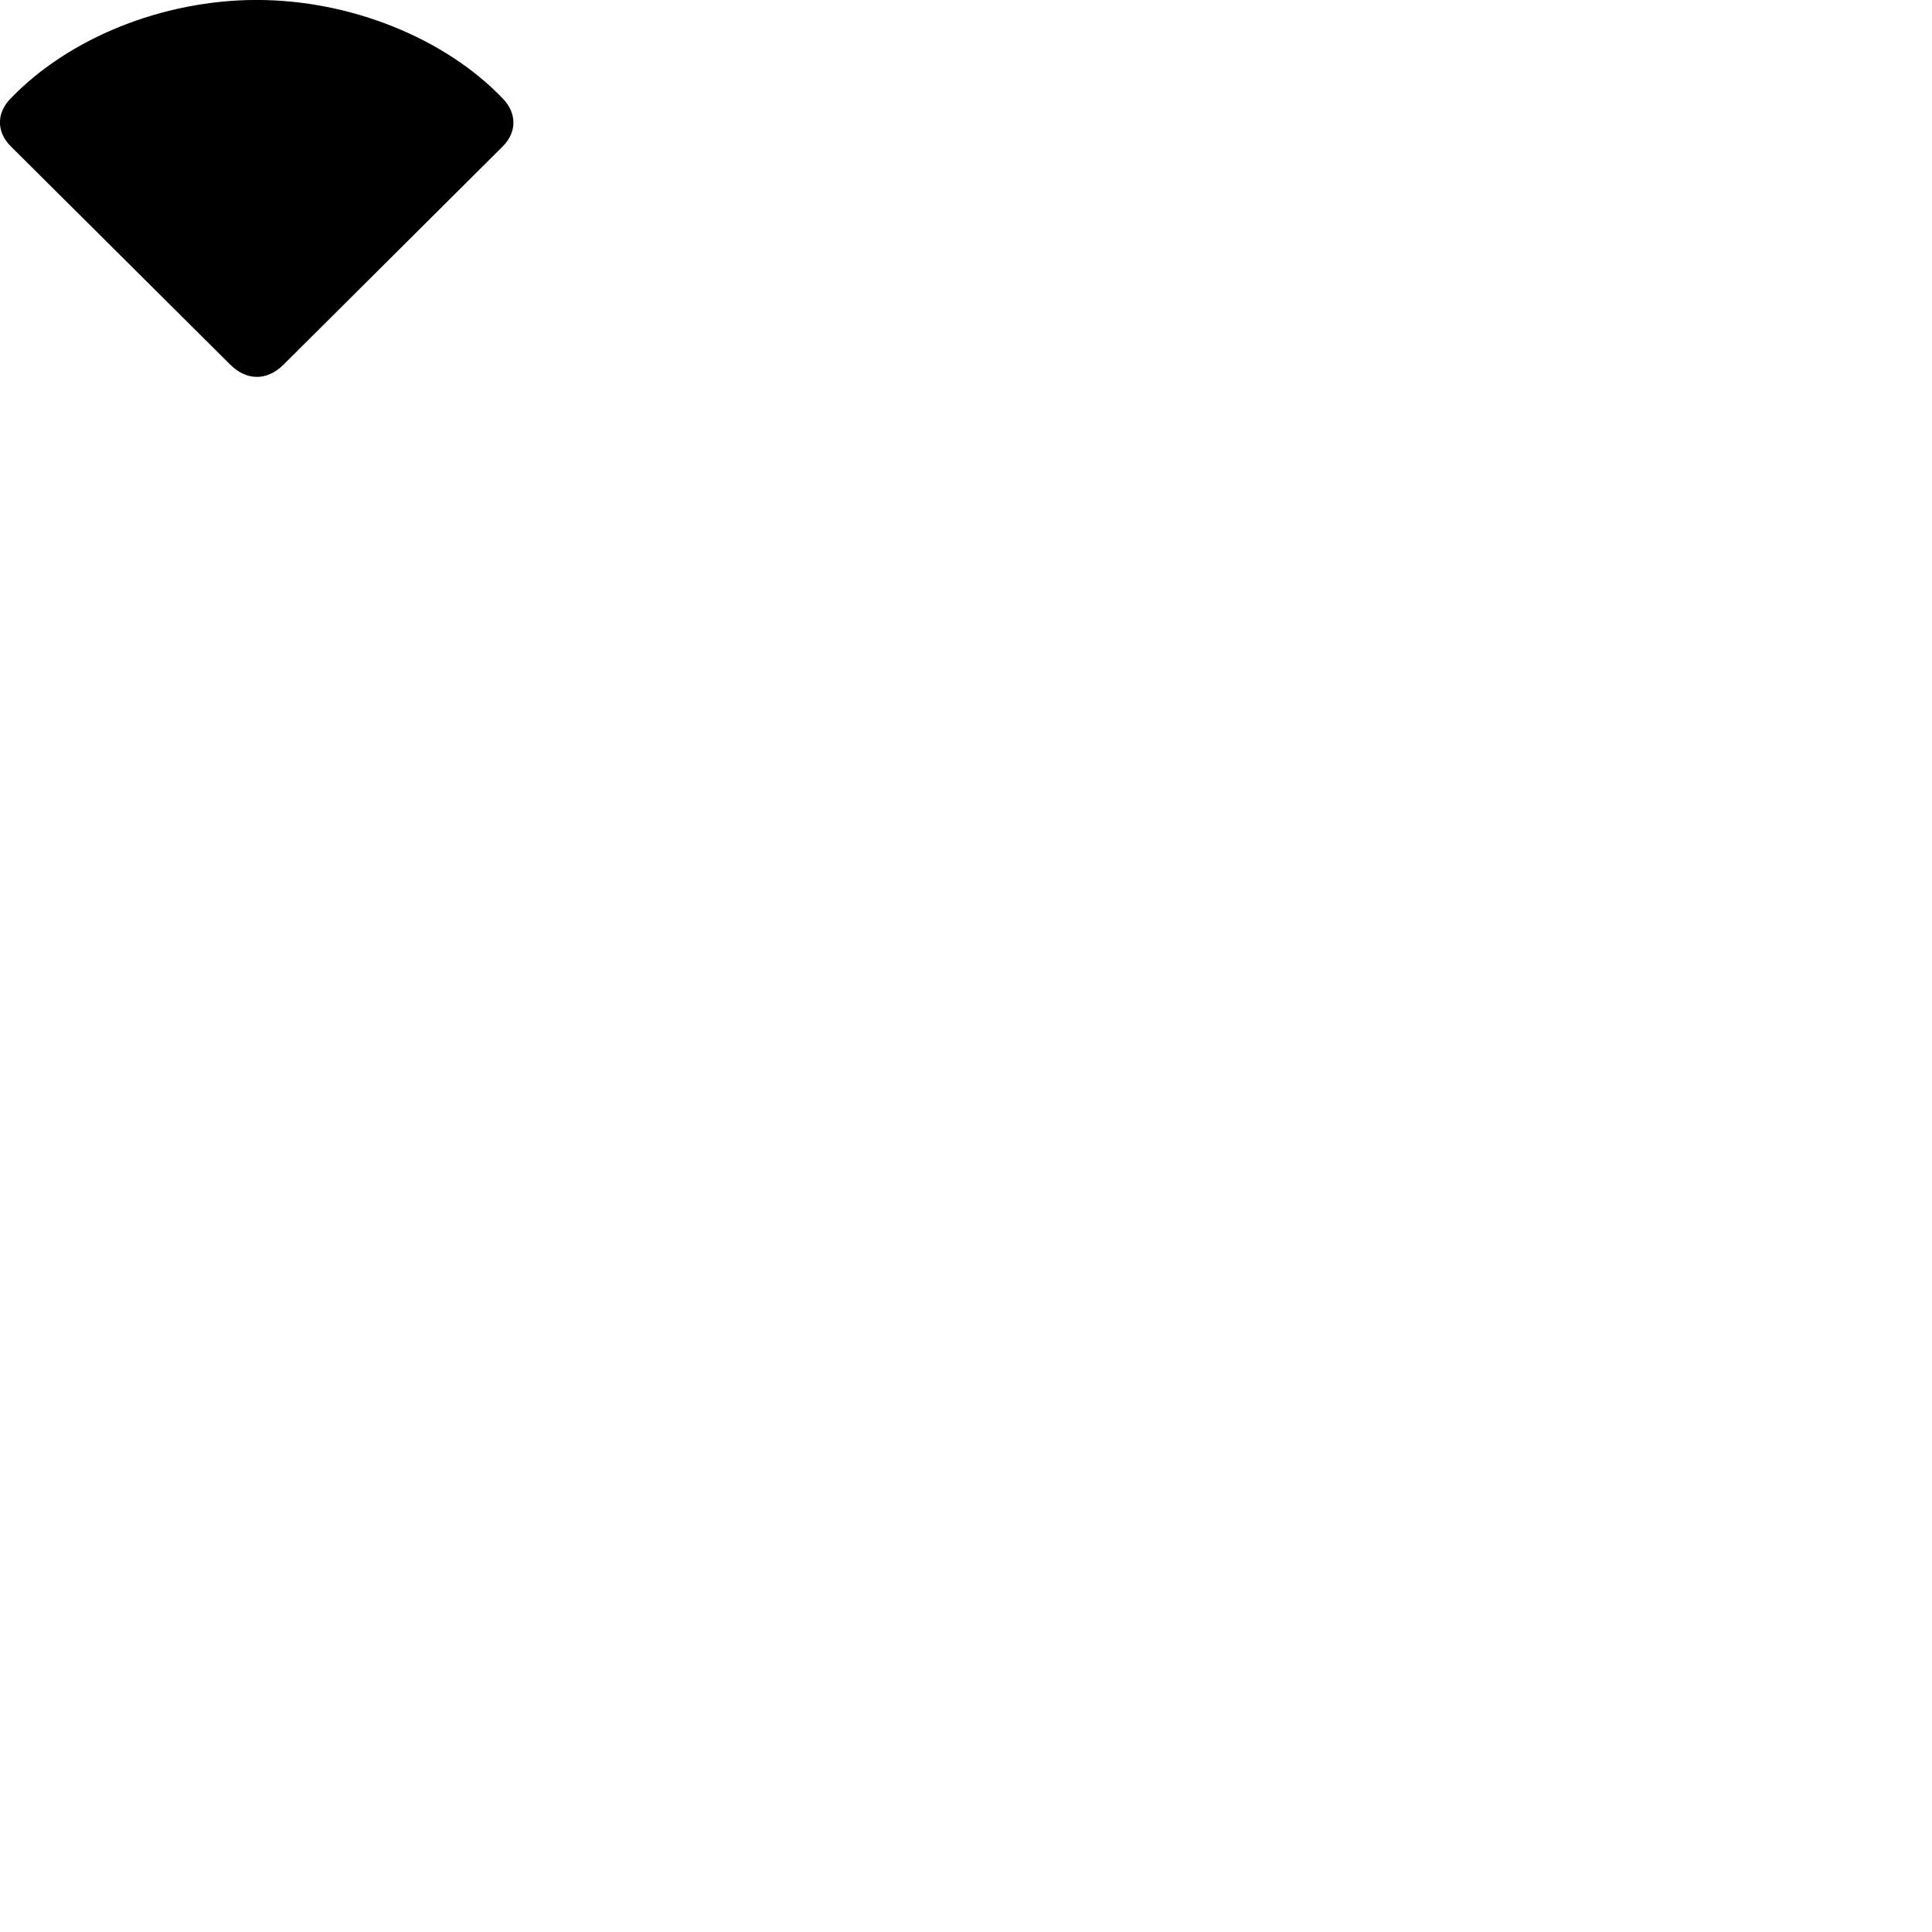 
        <svg xmlns="http://www.w3.org/2000/svg" viewBox="0 0 100 100">
            <path d="M0.552 7.568L11.922 18.878C12.772 19.718 13.822 19.718 14.672 18.878L26.032 7.568C26.772 6.818 26.742 5.838 26.022 5.098C23.032 1.978 18.152 -0.002 13.282 -0.002C8.412 -0.002 3.542 1.978 0.552 5.098C-0.178 5.828 -0.198 6.818 0.552 7.568Z" />
        </svg>
    